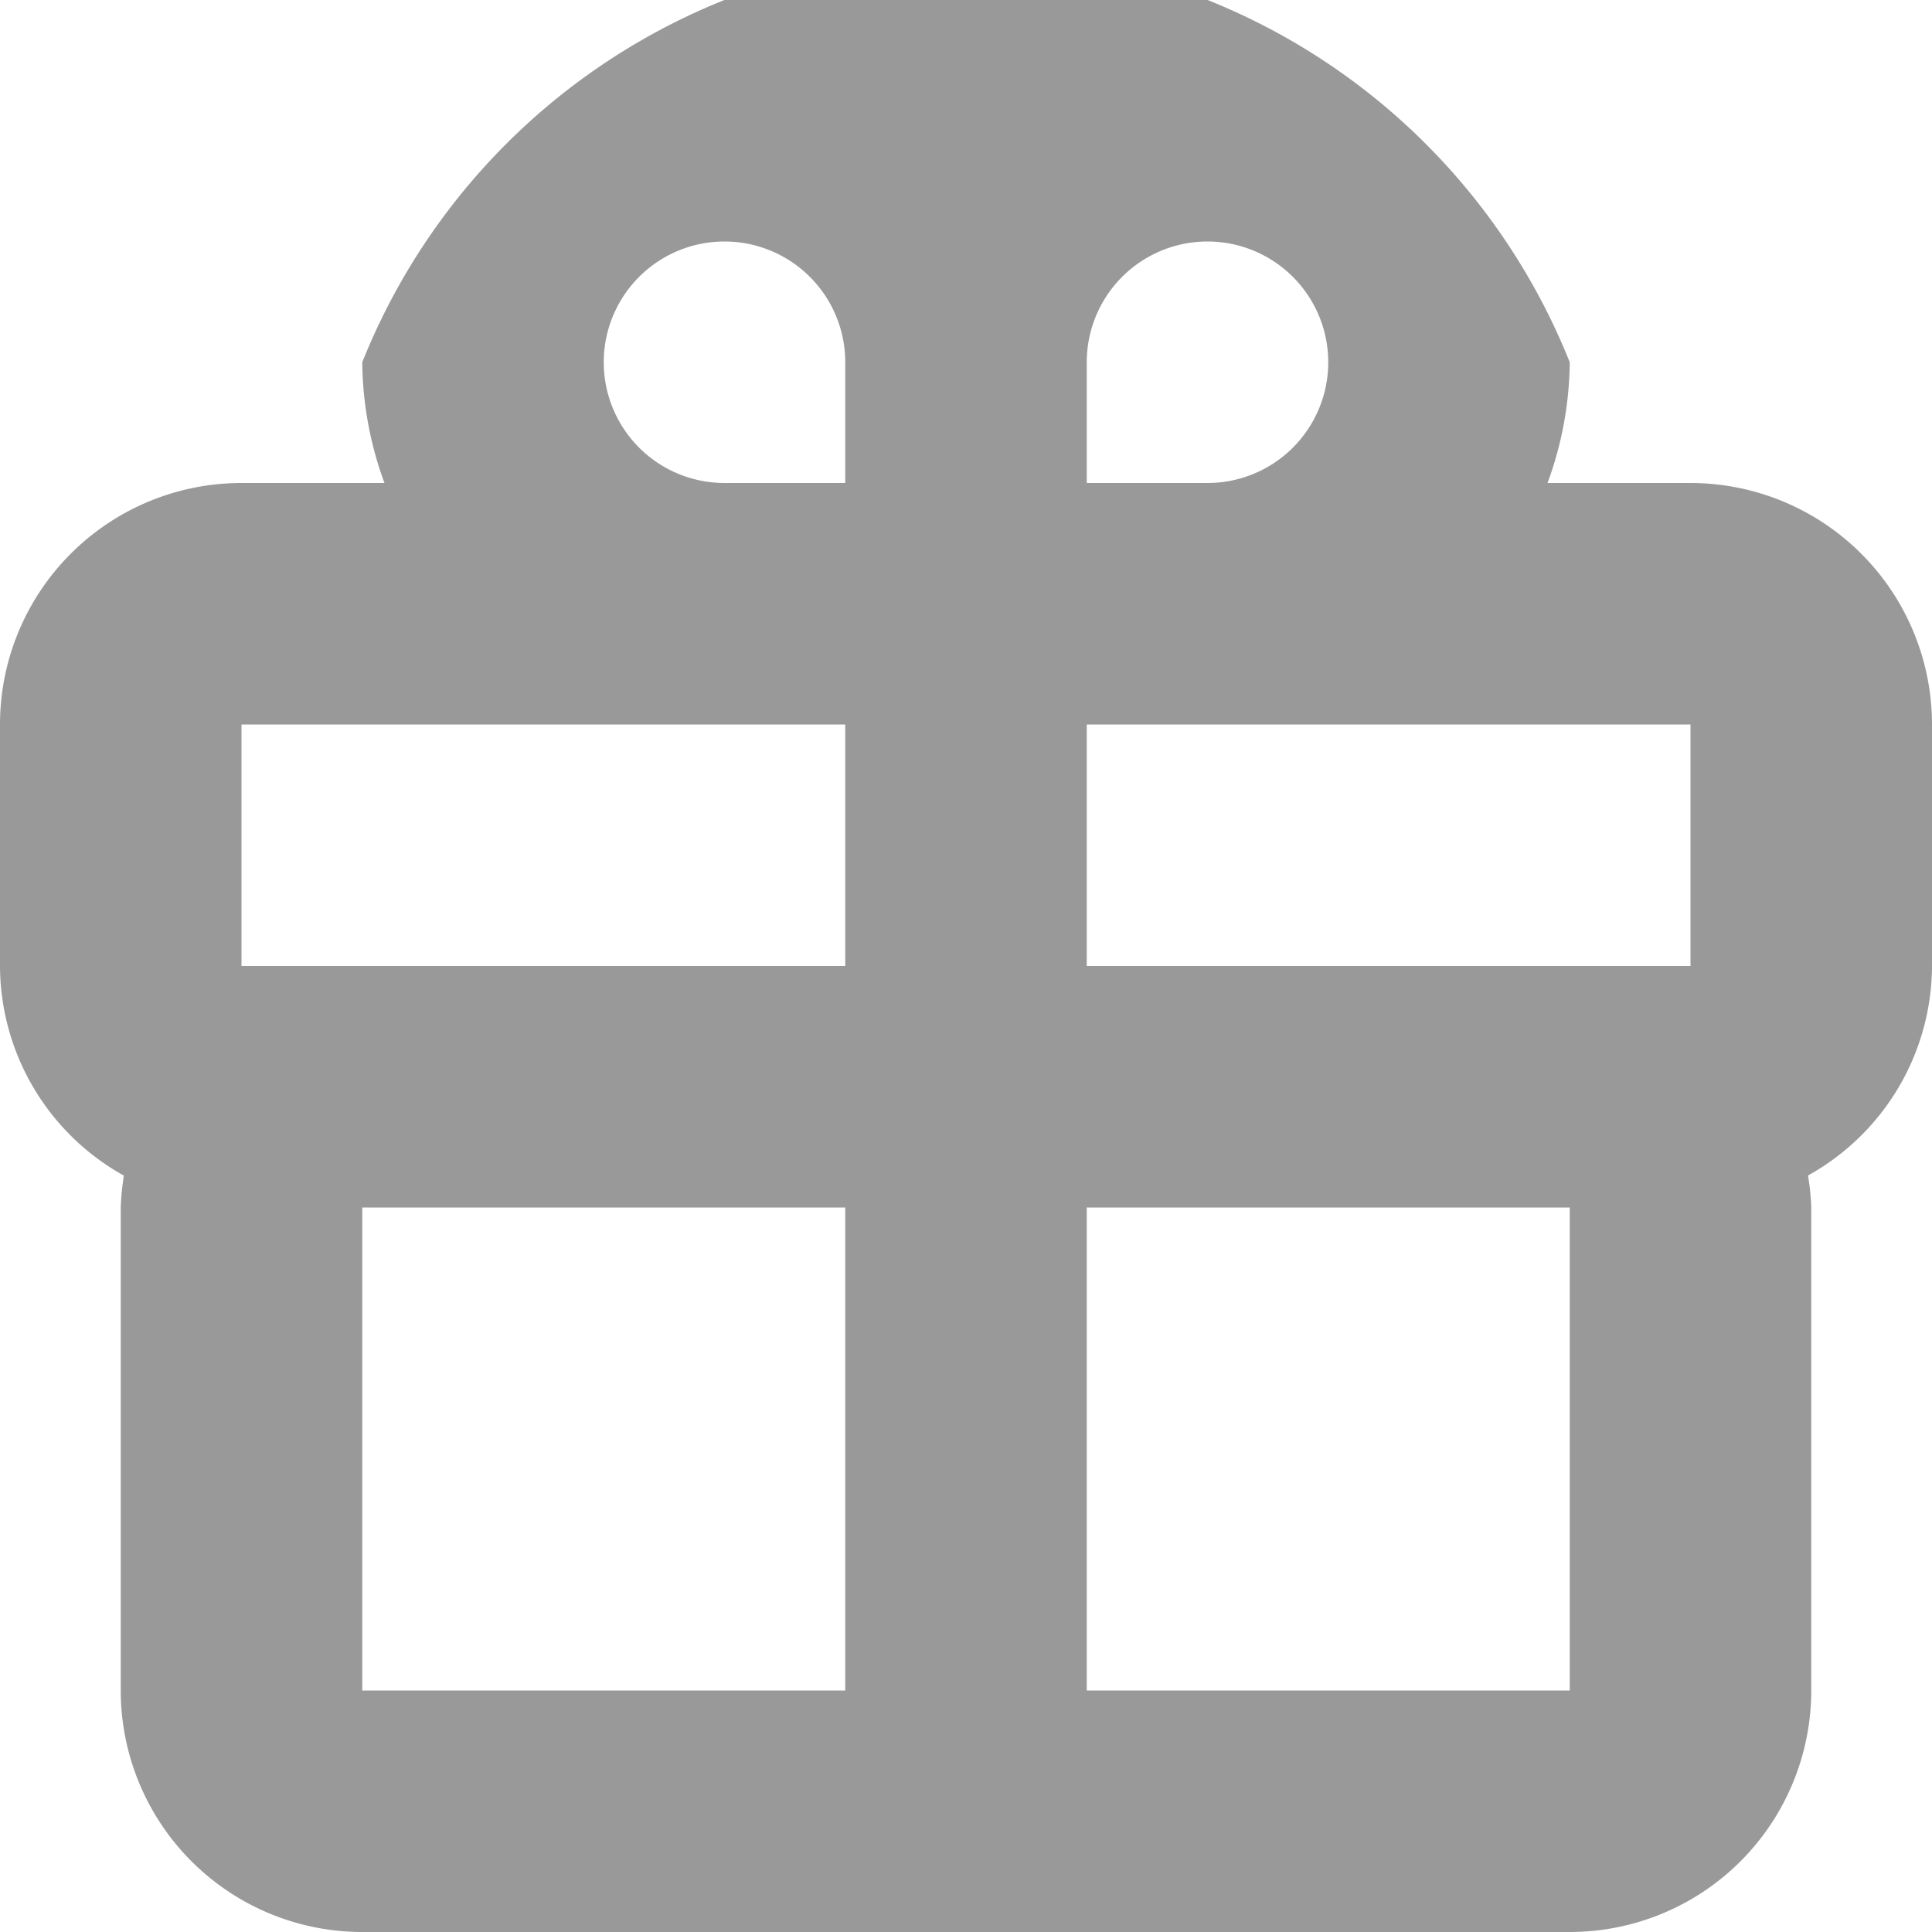 <svg xmlns="http://www.w3.org/2000/svg" width="16" height="16" viewBox="0 0 16 16">
  <defs>
    <style>
      .cls-1 {
        fill: #999;
        fill-rule: evenodd;
      }
    </style>
  </defs>
  <path class="cls-1" d="M975.973,719.735A1.9,1.9,0,0,1,976,720v4a2,2,0,0,1-2,2H964a2,2,0,0,1-2-2v-4a2.071,2.071,0,0,1,.026-0.264A1.993,1.993,0,0,1,961,718v-2a2,2,0,0,1,2-2h1.184a2.962,2.962,0,0,1-.184-1,5.385,5.385,0,0,1,10,0,2.962,2.962,0,0,1-.184,1H975a2,2,0,0,1,2,2v2A1.992,1.992,0,0,1,975.973,719.735ZM974,724v-4h-4v4h4Zm-10,0h4v-4h-4v4Zm-1-8v2h5v-2h-5Zm5-3h0a1,1,0,1,0-1,1h1v-1Zm3-1a1,1,0,0,0-1,1h0v1h1A1,1,0,0,0,971,712Zm4,4h-5v2h5v-2Z" transform="translate(-961 -710)"/>
</svg>

